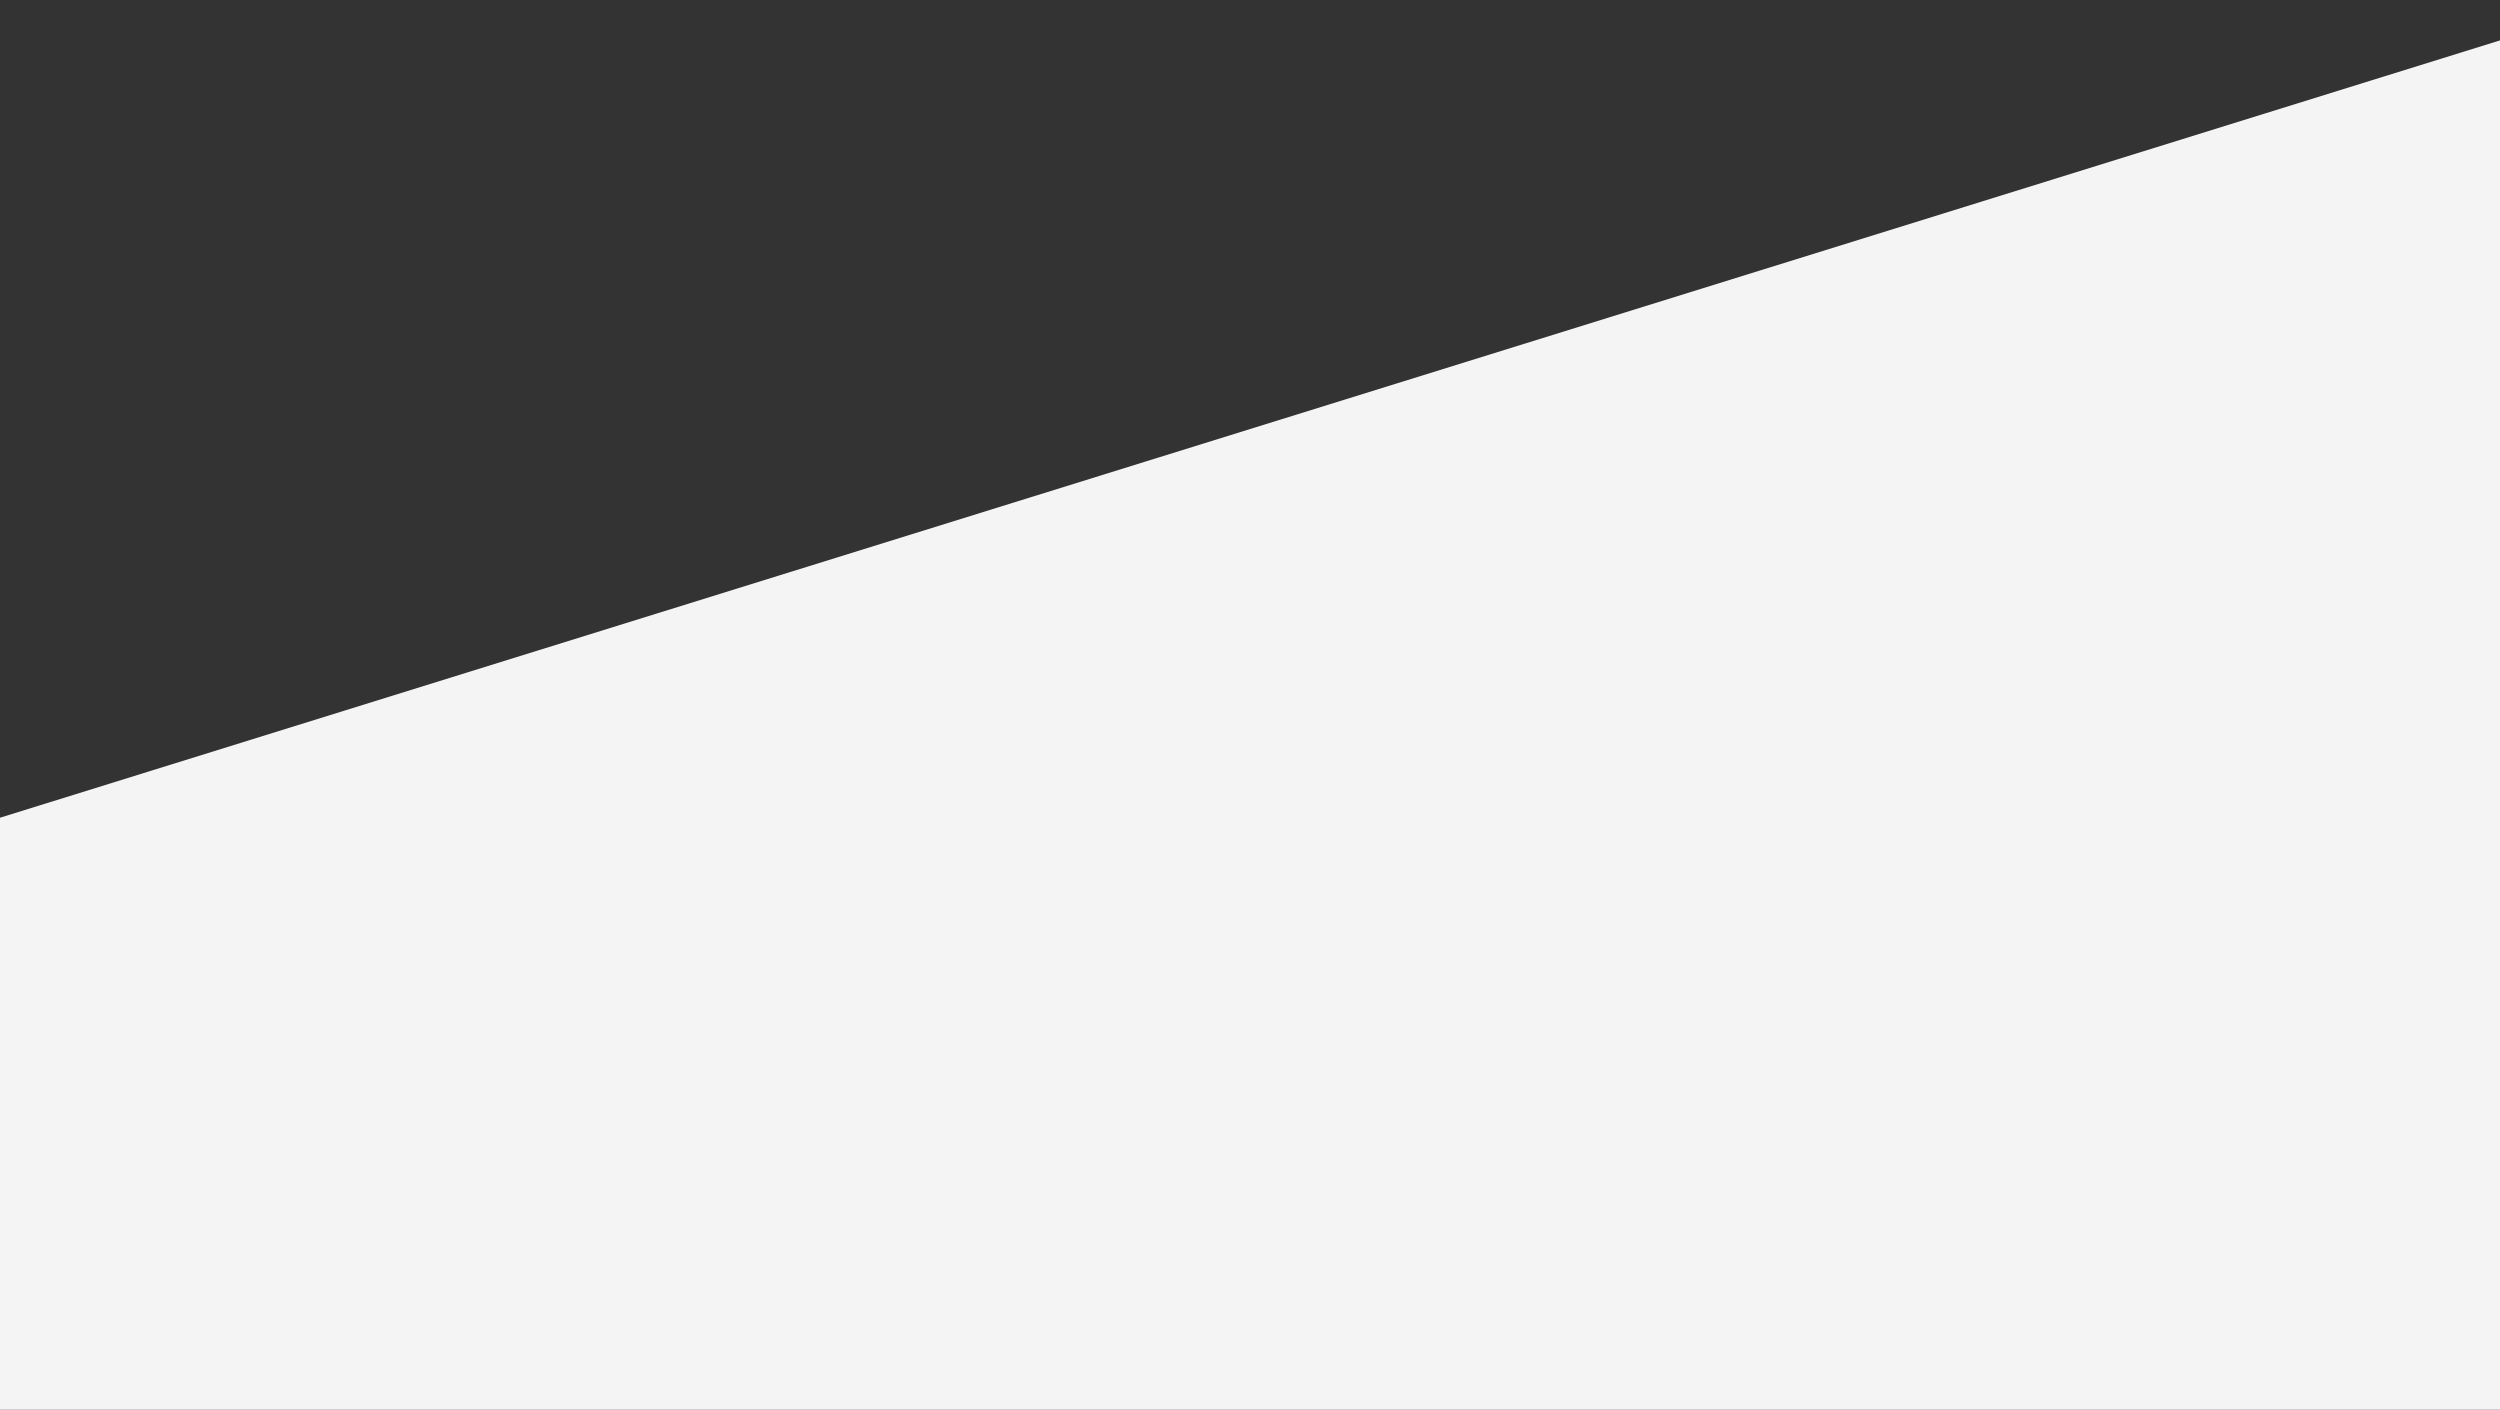 <svg width="1440" height="812" viewBox="0 0 1440 812" fill="none" xmlns="http://www.w3.org/2000/svg">
<rect x="0" y="0" width="1440" height="812" fill="#333333" stroke="none"/>
<path d="M-31 513.198C-31 493.839 -18.404 476.731 0.082 470.984L1508.78 1.884C1527.75 -4.014 1547 10.162 1547 30.027V1692.8C1547 1712.16 1534.4 1729.27 1515.92 1735.02L7.222 2204.12C-11.747 2210.01 -31 2195.84 -31 2175.97L-31 513.198Z" fill="#F4F4F4"/>
</svg>
